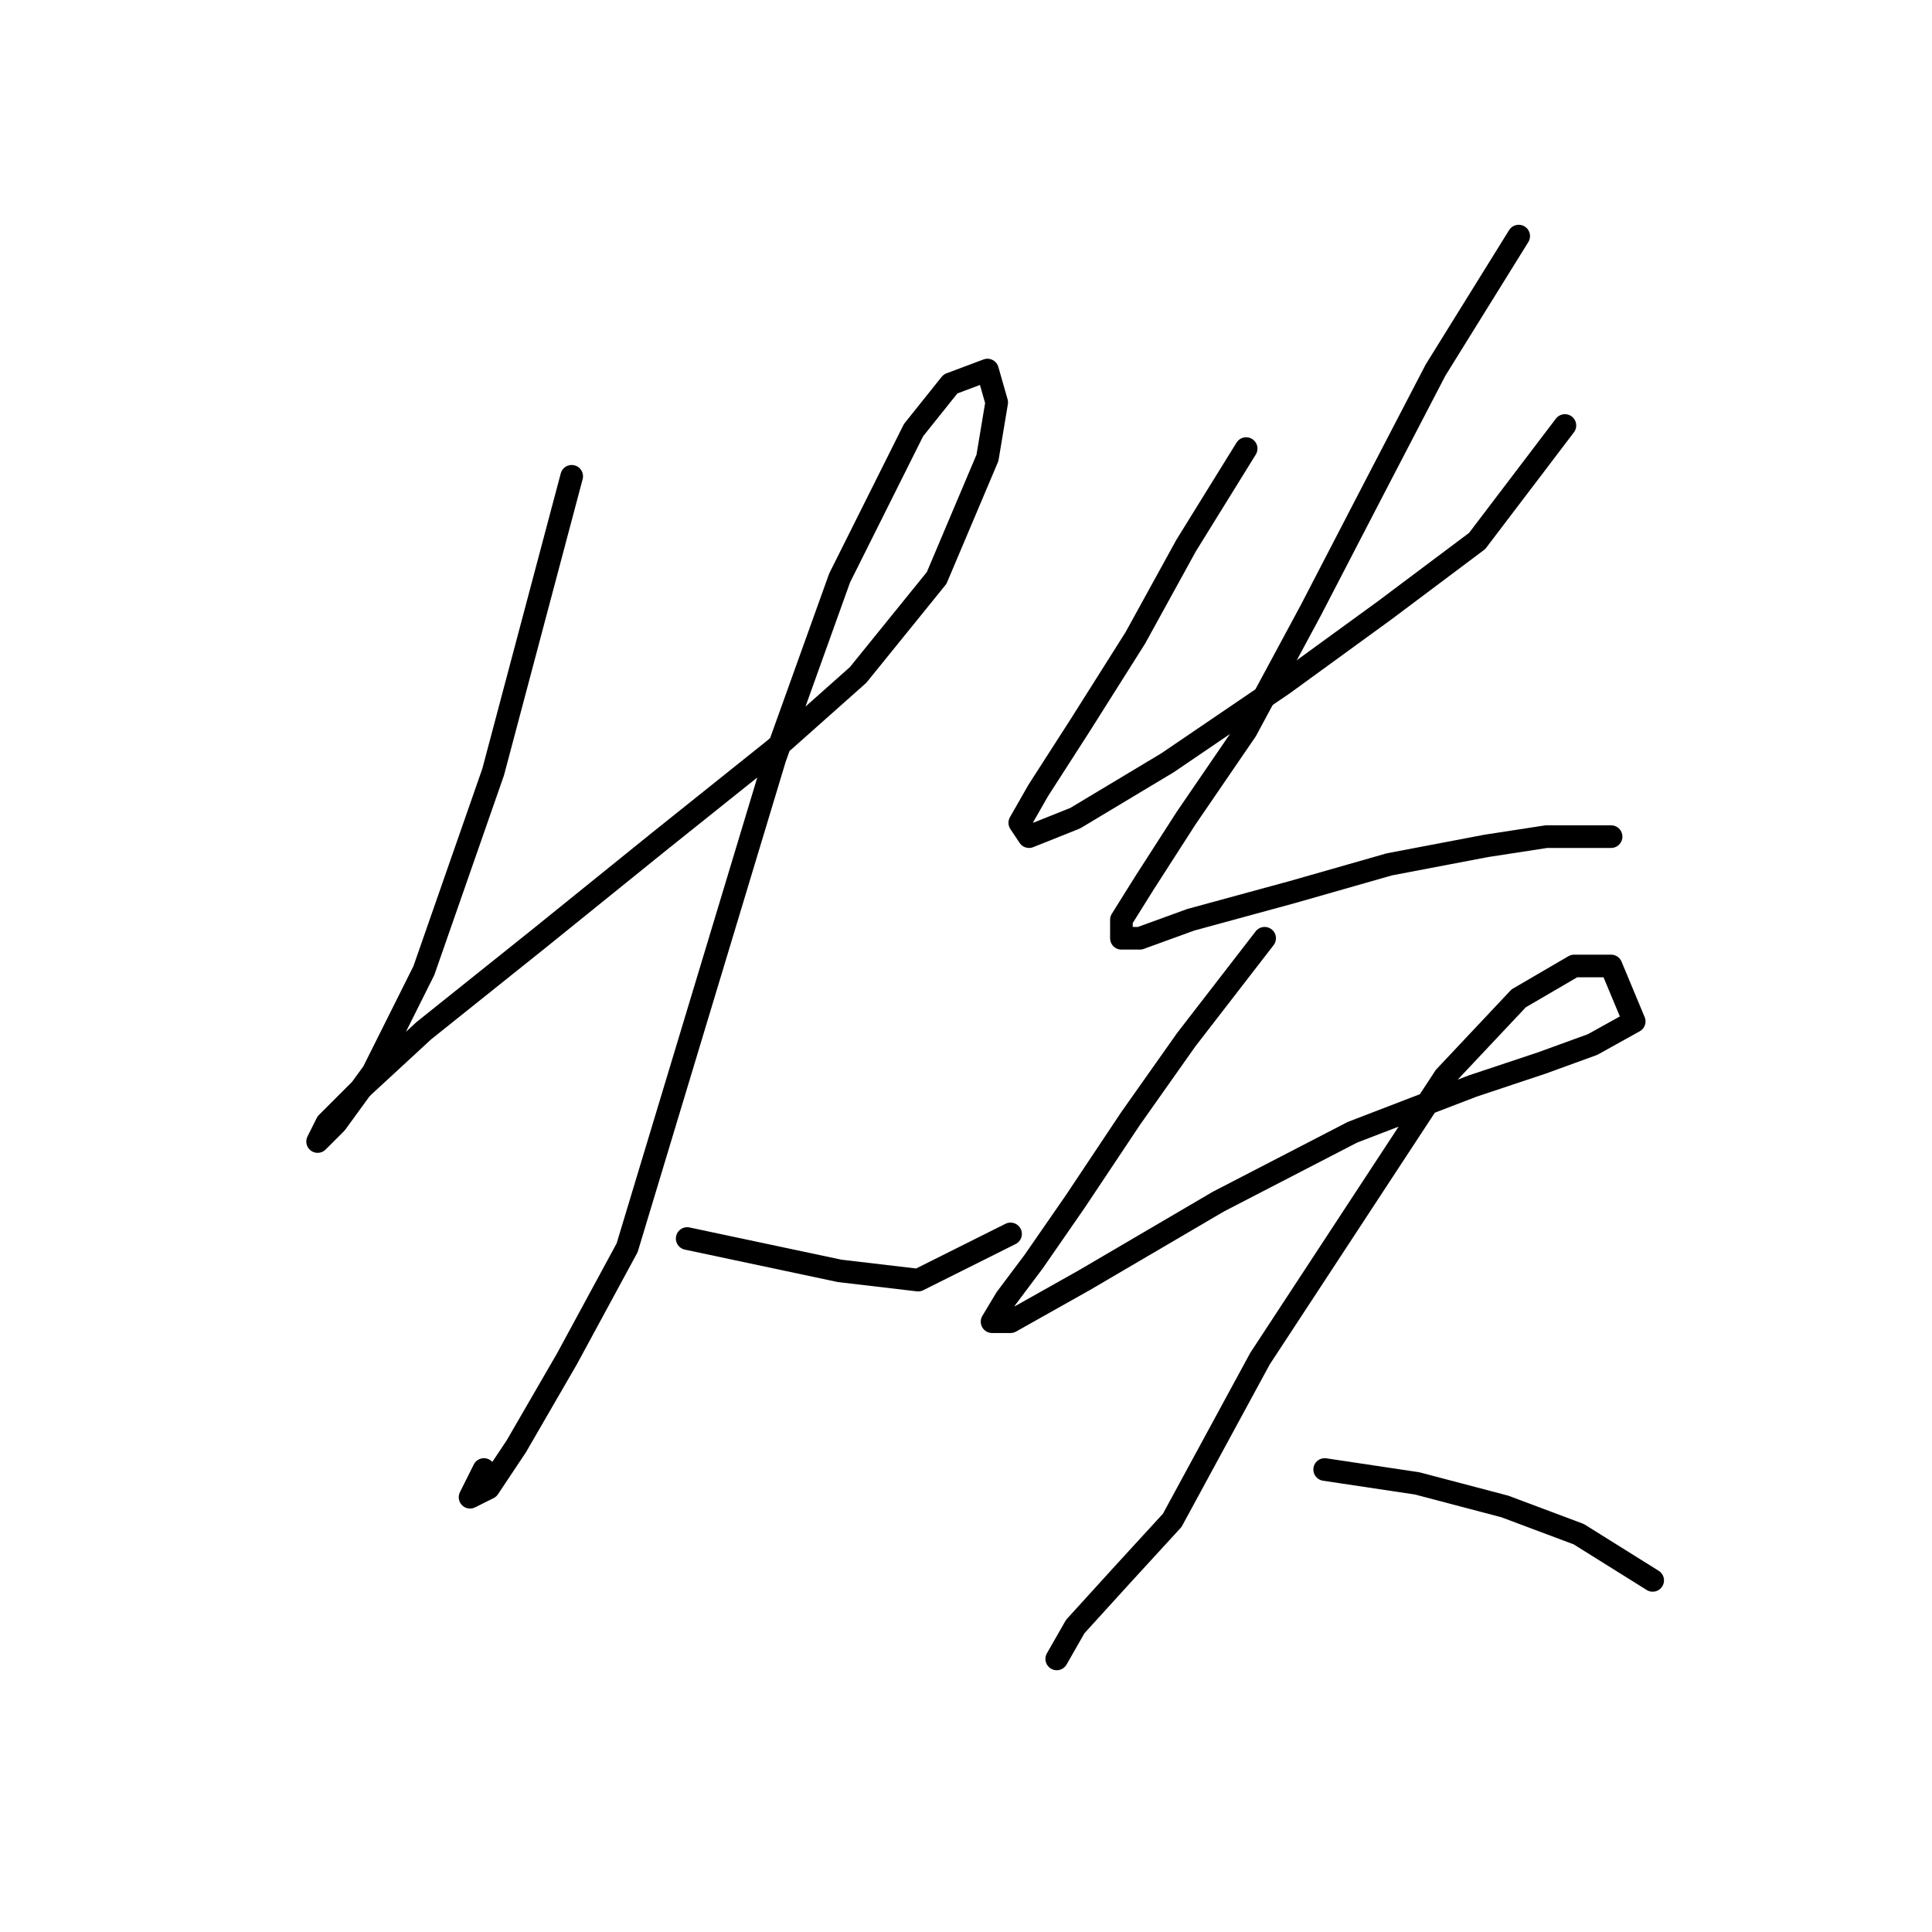<?xml version="1.0" standalone="no"?>
    <svg width="256" height="256" xmlns="http://www.w3.org/2000/svg" version="1.1">
    <polyline stroke="black" stroke-width="3" stroke-linecap="round" fill="transparent" stroke-linejoin="round" points="75.753 63.113 65.347 102.289 56.165 128.61 49.432 142.076 44.535 148.809 42.086 151.258 43.311 148.809 48.207 143.912 56.165 136.567 71.468 124.325 87.383 111.47 102.686 99.228 113.704 89.434 124.11 76.58 130.843 60.665 132.067 53.32 130.843 49.035 125.946 50.871 121.049 56.992 111.255 76.58 102.686 100.452 92.892 132.894 83.098 165.336 75.14 180.027 68.407 191.657 64.735 197.166 62.286 198.39 64.122 194.718 64.122 194.718 " />
        <polyline stroke="black" stroke-width="3" stroke-linecap="round" fill="transparent" stroke-linejoin="round" points="91.055 164.112 111.255 168.397 121.661 169.621 133.903 163.5 133.903 163.5 " />
        <polyline stroke="black" stroke-width="3" stroke-linecap="round" fill="transparent" stroke-linejoin="round" points="165.121 59.441 157.164 72.295 150.43 84.537 143.085 96.168 137.576 104.737 135.128 109.022 136.352 110.858 142.473 108.41 154.715 101.064 170.018 90.658 183.484 80.865 195.727 71.683 207.357 56.38 207.357 56.38 " />
        <polyline stroke="black" stroke-width="3" stroke-linecap="round" fill="transparent" stroke-linejoin="round" points="201.236 31.284 190.218 49.035 182.26 64.338 173.691 80.865 165.121 96.78 157.164 108.41 151.655 116.979 148.594 121.876 148.594 124.325 151.042 124.325 157.776 121.876 171.242 118.204 184.097 114.531 196.951 112.082 204.908 110.858 211.03 110.858 213.478 110.858 213.478 110.858 " />
        <polyline stroke="black" stroke-width="3" stroke-linecap="round" fill="transparent" stroke-linejoin="round" points="167.57 124.325 157.164 137.791 149.818 148.197 142.473 159.215 136.964 167.173 133.291 172.07 131.455 175.13 133.903 175.13 143.697 169.621 161.448 159.215 179.2 150.033 195.115 143.912 204.296 140.852 211.03 138.403 216.539 135.343 213.478 127.997 208.581 127.997 201.236 132.282 191.442 142.688 166.957 180.027 155.327 201.451 148.594 208.796 142.473 215.53 140.024 219.814 140.024 219.814 " />
        <polyline stroke="black" stroke-width="3" stroke-linecap="round" fill="transparent" stroke-linejoin="round" points="175.527 194.718 187.769 196.554 199.399 199.615 209.193 203.287 218.987 209.408 218.987 209.408 " />
        </svg>